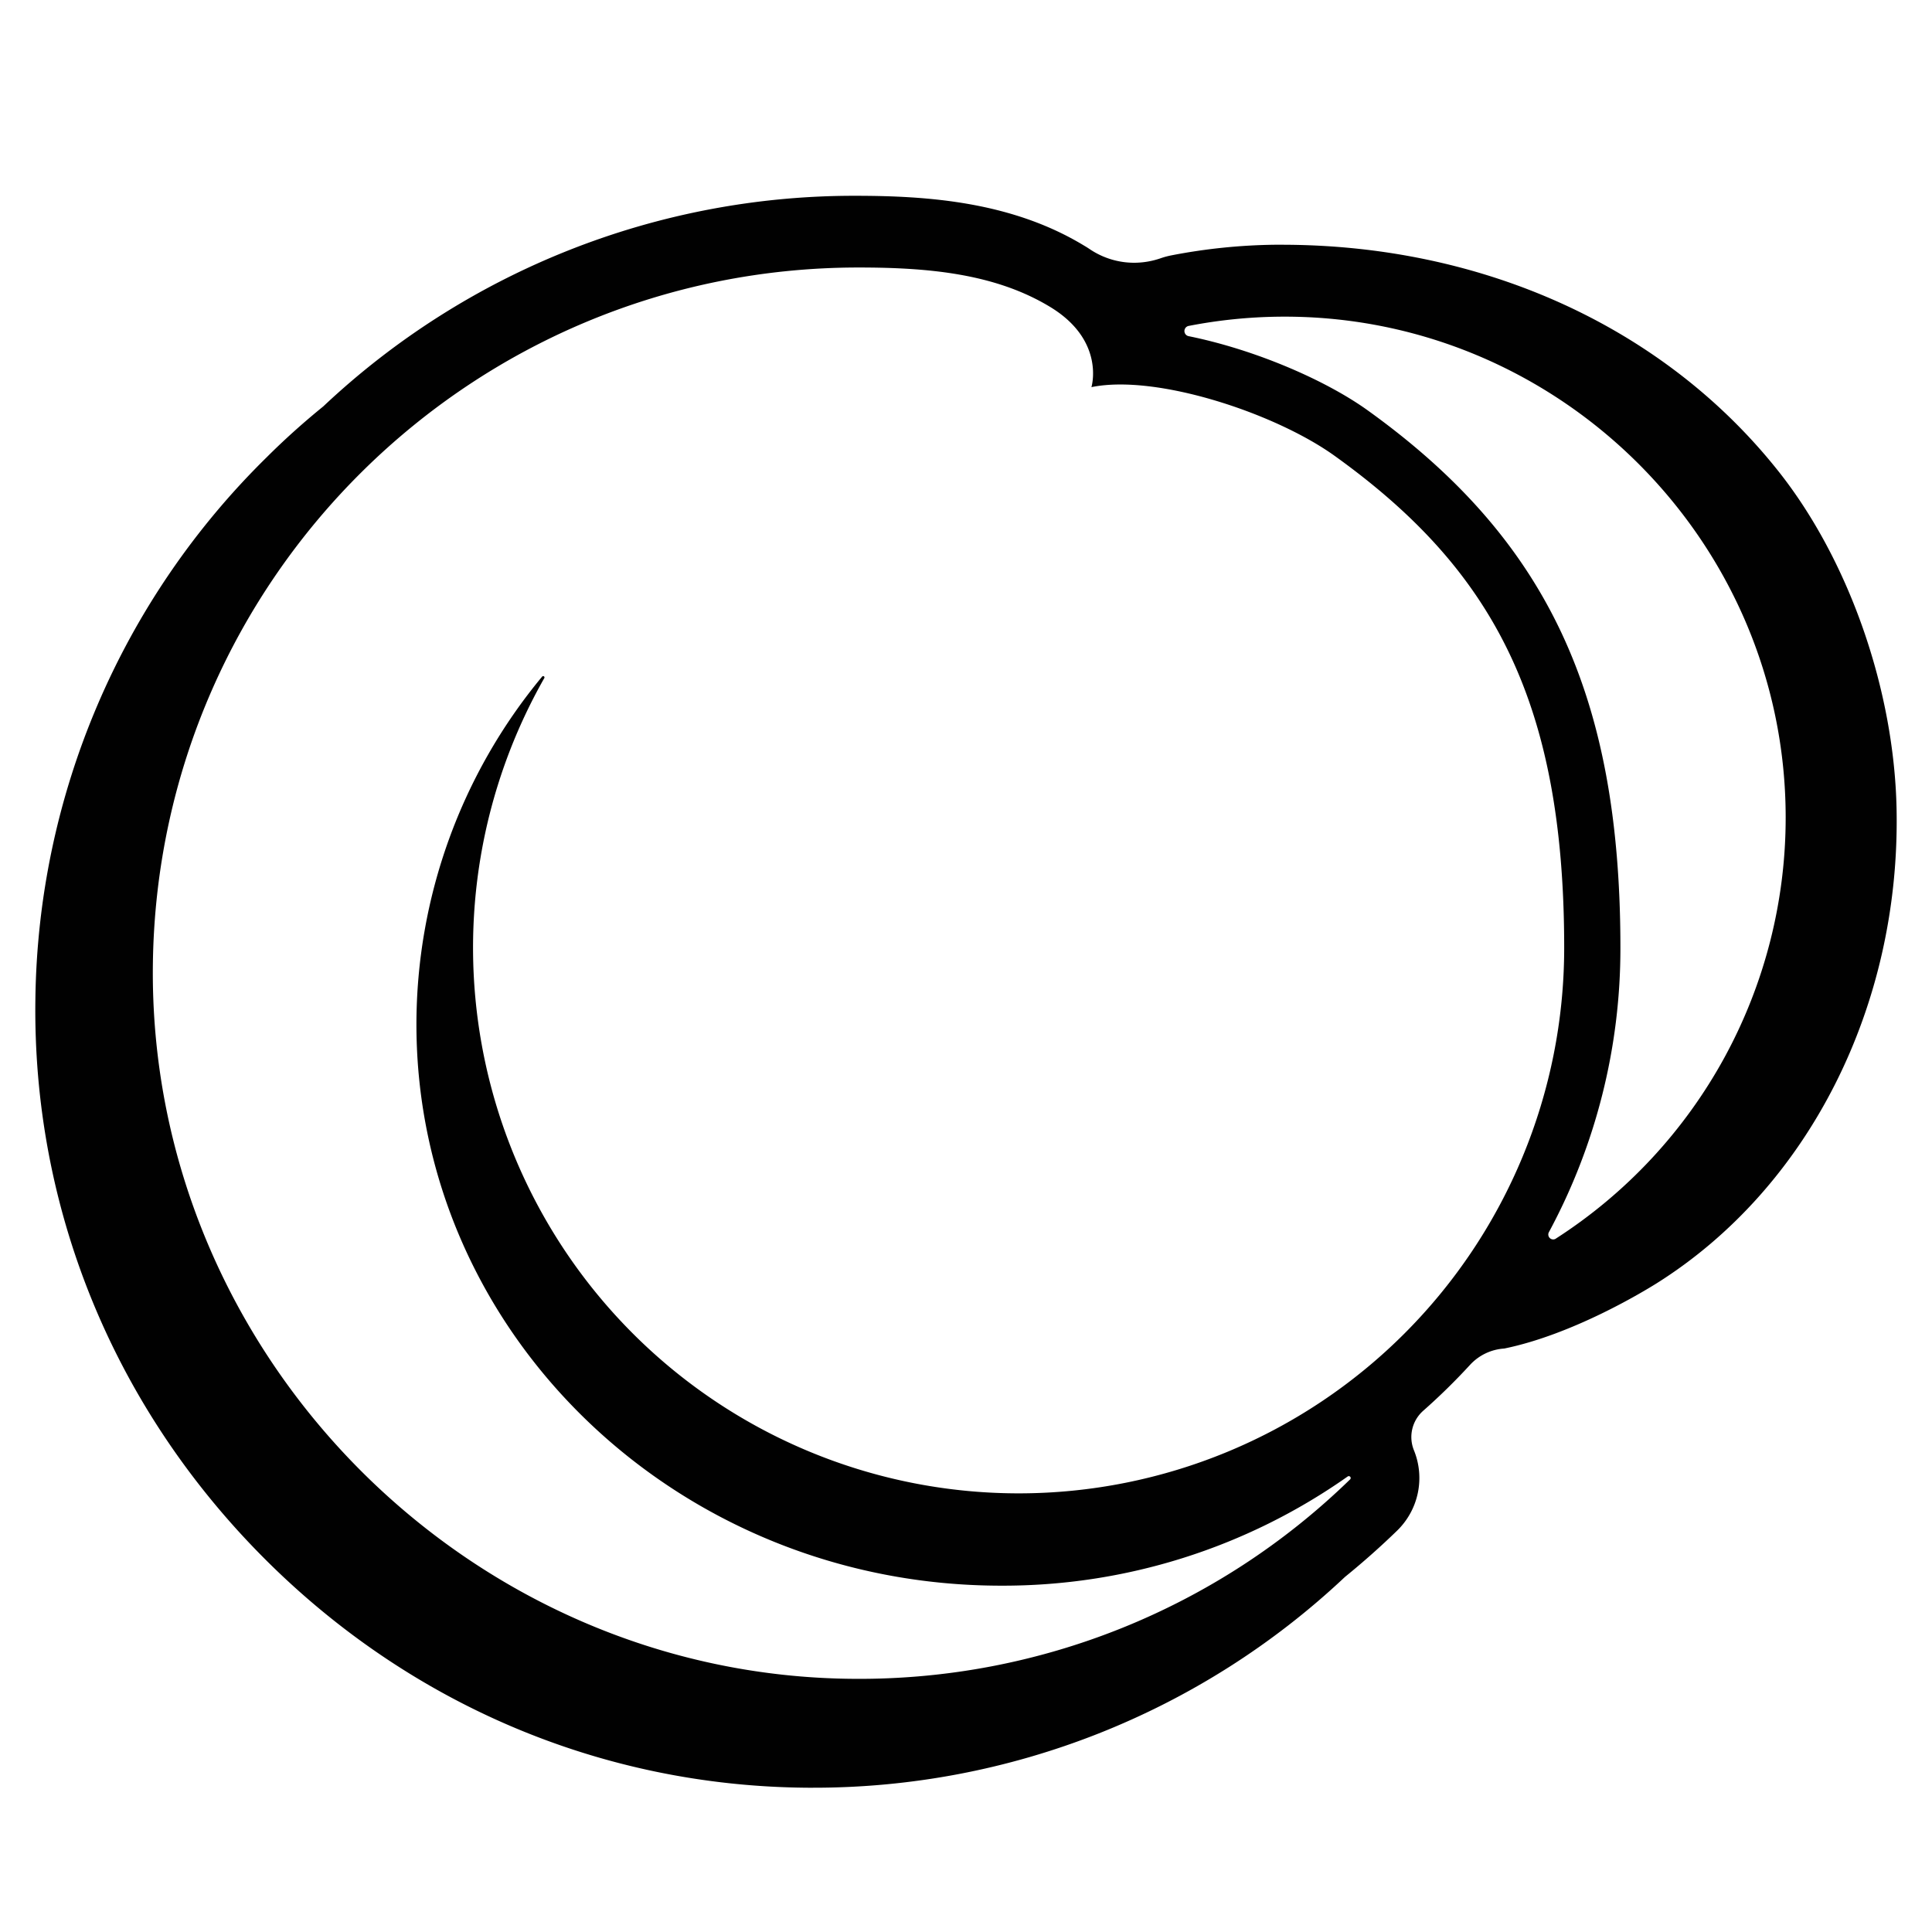 <svg id="Layer_1" data-name="Layer 1" xmlns="http://www.w3.org/2000/svg" viewBox="0 0 500 500"><defs><style>.cls-1{fill:#010101;}</style></defs><title>icon_peach_fblack</title><path class="cls-1" d="M490.83,209.31c-.63-30.82-12.3-64.24-30.46-87.21-29.53-37.34-76.44-58.76-128.7-58.76h-1.89a149.42,149.42,0,0,0-26.54,2.73,20.52,20.52,0,0,0-2.82.75A21,21,0,0,1,293.54,68,20.55,20.55,0,0,1,282.2,64.6c-.51-.34-1-.67-1.58-1-18.75-11.4-40.49-12.93-59.29-12.93A200.31,200.31,0,0,0,83.85,105l-.17.16-.18.15c-5,4.07-9.87,8.43-14.45,13A200,200,0,0,0,9.16,258.48C8.37,312.1,28.9,363,67,401.9s88.5,60.42,142.09,60.76h1.29a200.39,200.39,0,0,0,137.49-54.36l.17-.16.18-.15c4.66-3.79,9.15-7.78,13.33-11.84a19,19,0,0,0,4.37-20.83,9.08,9.08,0,0,1,2.4-10.21,162.22,162.22,0,0,0,12.14-11.9A13.18,13.18,0,0,1,389.3,349c17.68-3.62,35.92-14.68,39.41-16.86C468.07,307.4,491.87,260.34,490.83,209.31ZM263.64,386.48a141.22,141.22,0,0,1-122.77-211,.34.34,0,0,0-.56-.38,141.07,141.07,0,0,0-32.54,90c0,80.23,67.75,145.27,151.32,145.27A154.87,154.87,0,0,0,348.8,382.1a.49.49,0,0,1,.62.75A182,182,0,0,1,221,434.48c-100.52-.63-182.9-84.84-181.43-185.35,1.45-99.6,82.65-179.9,182.61-179.9,17.89,0,35.32,1.52,49.64,10.23s10.64,20.73,10.64,20.73c16.78-3.44,47.53,6.73,62.91,17.76,40.42,29,59.44,62.9,59.44,127.34A141.19,141.19,0,0,1,263.64,386.48Zm139-65.91a1.27,1.27,0,0,1-1.79-1.68,154.75,154.75,0,0,0,18.51-73.6c0-65.49-19-105.8-65.5-139.16C343.1,98.43,325,90.53,307.62,87a1.35,1.35,0,0,1,0-2.65,129.75,129.75,0,0,1,23.23-2.39c71.86-.9,131.19,57.57,131.28,129.44A129.51,129.51,0,0,1,402.62,320.57Z"/></svg>